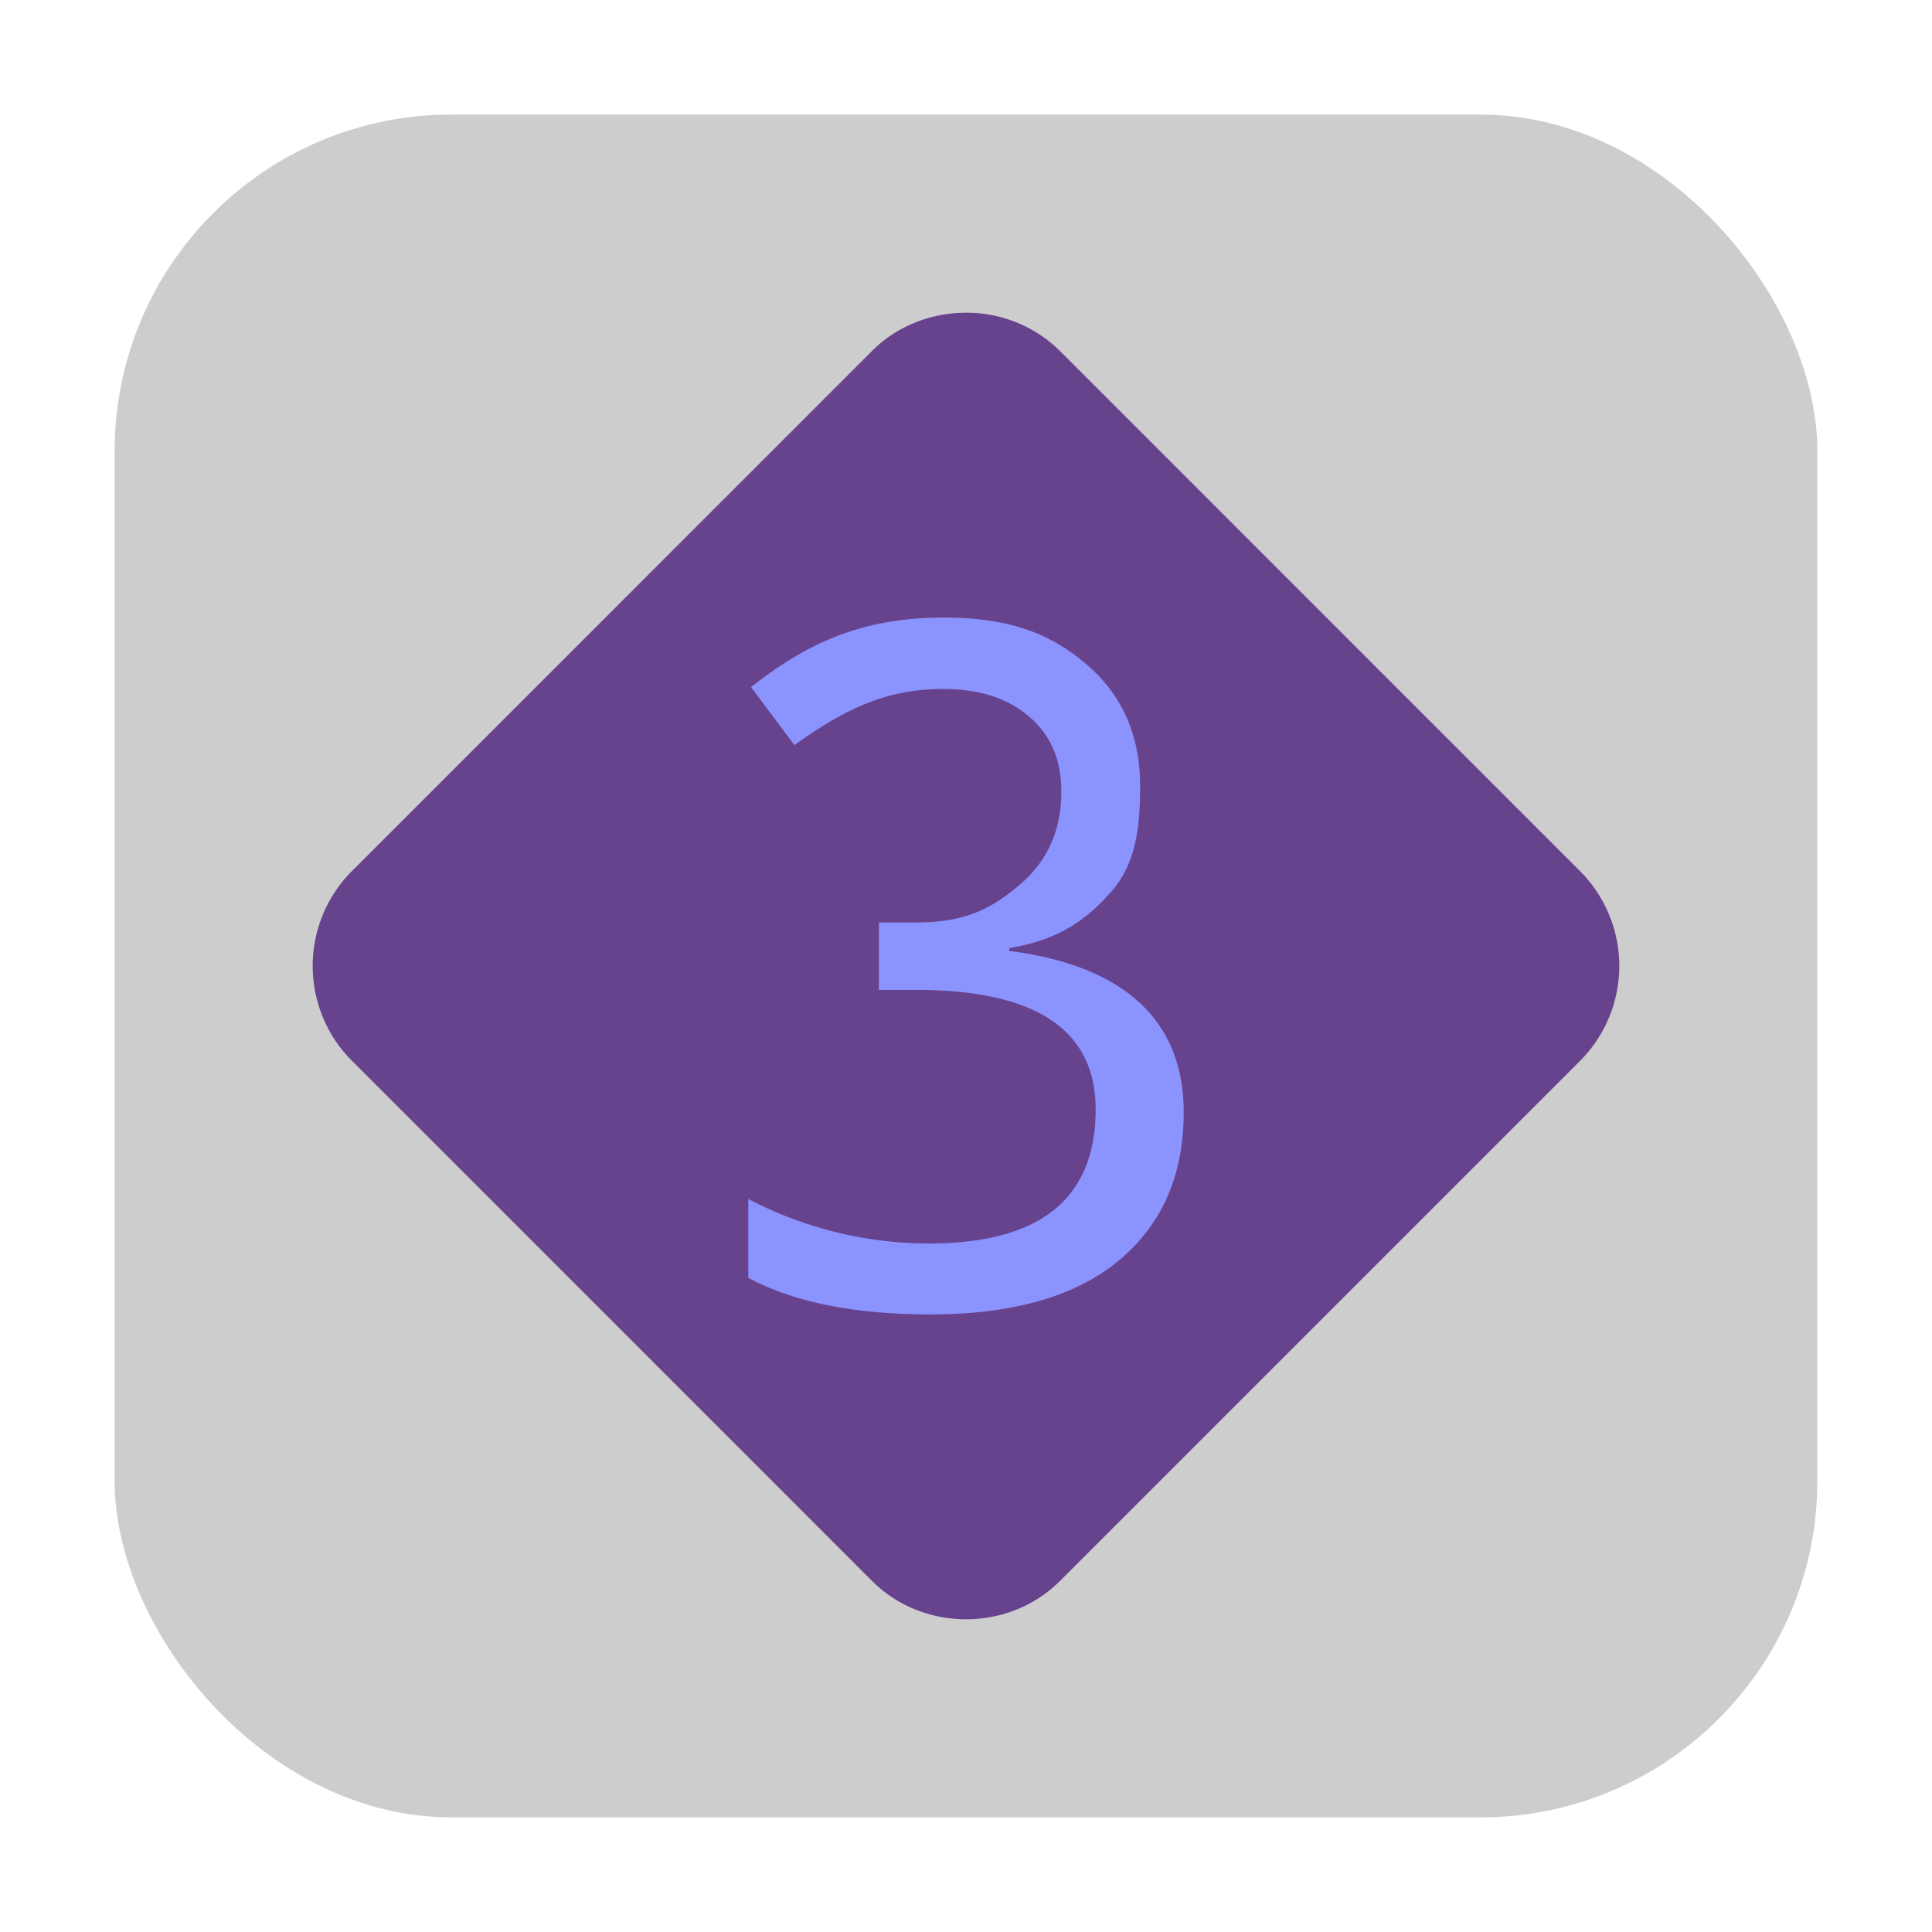 <svg xmlns="http://www.w3.org/2000/svg" height="32" width="32" version="1"><rect width="28.203" height="28.203" x="1.898" y="1.898" ry="5.575" fill="#050505" fill-opacity=".2" fill-rule="evenodd"/><path d="M16 5.18c-.567 0-1.134.21-1.558.634l-8.628 8.629a2.224 2.224 0 0 0 .001 3.113l8.628 8.629c.848.847 2.267.848 3.114 0l8.628-8.628a2.225 2.225 0 0 0 0-3.114l-8.628-8.629A2.197 2.197 0 0 0 16 5.18z" fill="#67428d"/><path d="M16.716 15.704v.046c1.88.241 2.89 1.132 2.89 2.673 0 1.04-.358 1.858-1.076 2.457-.719.594-1.757.891-3.116.891-1.26 0-2.266-.202-3.02-.606v-1.306a6.468 6.468 0 0 0 2.99.737c1.842 0 2.763-.74 2.763-2.22 0-1.32-.991-1.98-2.975-1.98h-.615v-1.117h.615c.833 0 1.262-.238 1.72-.627.458-.389.687-.903.687-1.543 0-.522-.177-.935-.53-1.237-.355-.307-.828-.46-1.422-.46-.926 0-1.605.31-2.469.929l-.719-.96c.974-.768 1.892-1.152 3.188-1.152 1.072 0 1.753.253 2.351.76.604.507.906 1.183.906 2.027 0 .707-.07 1.298-.496 1.774-.427.477-.88.781-1.672.914z" fill="#8b93ff" stroke-width="1.386"/></svg>